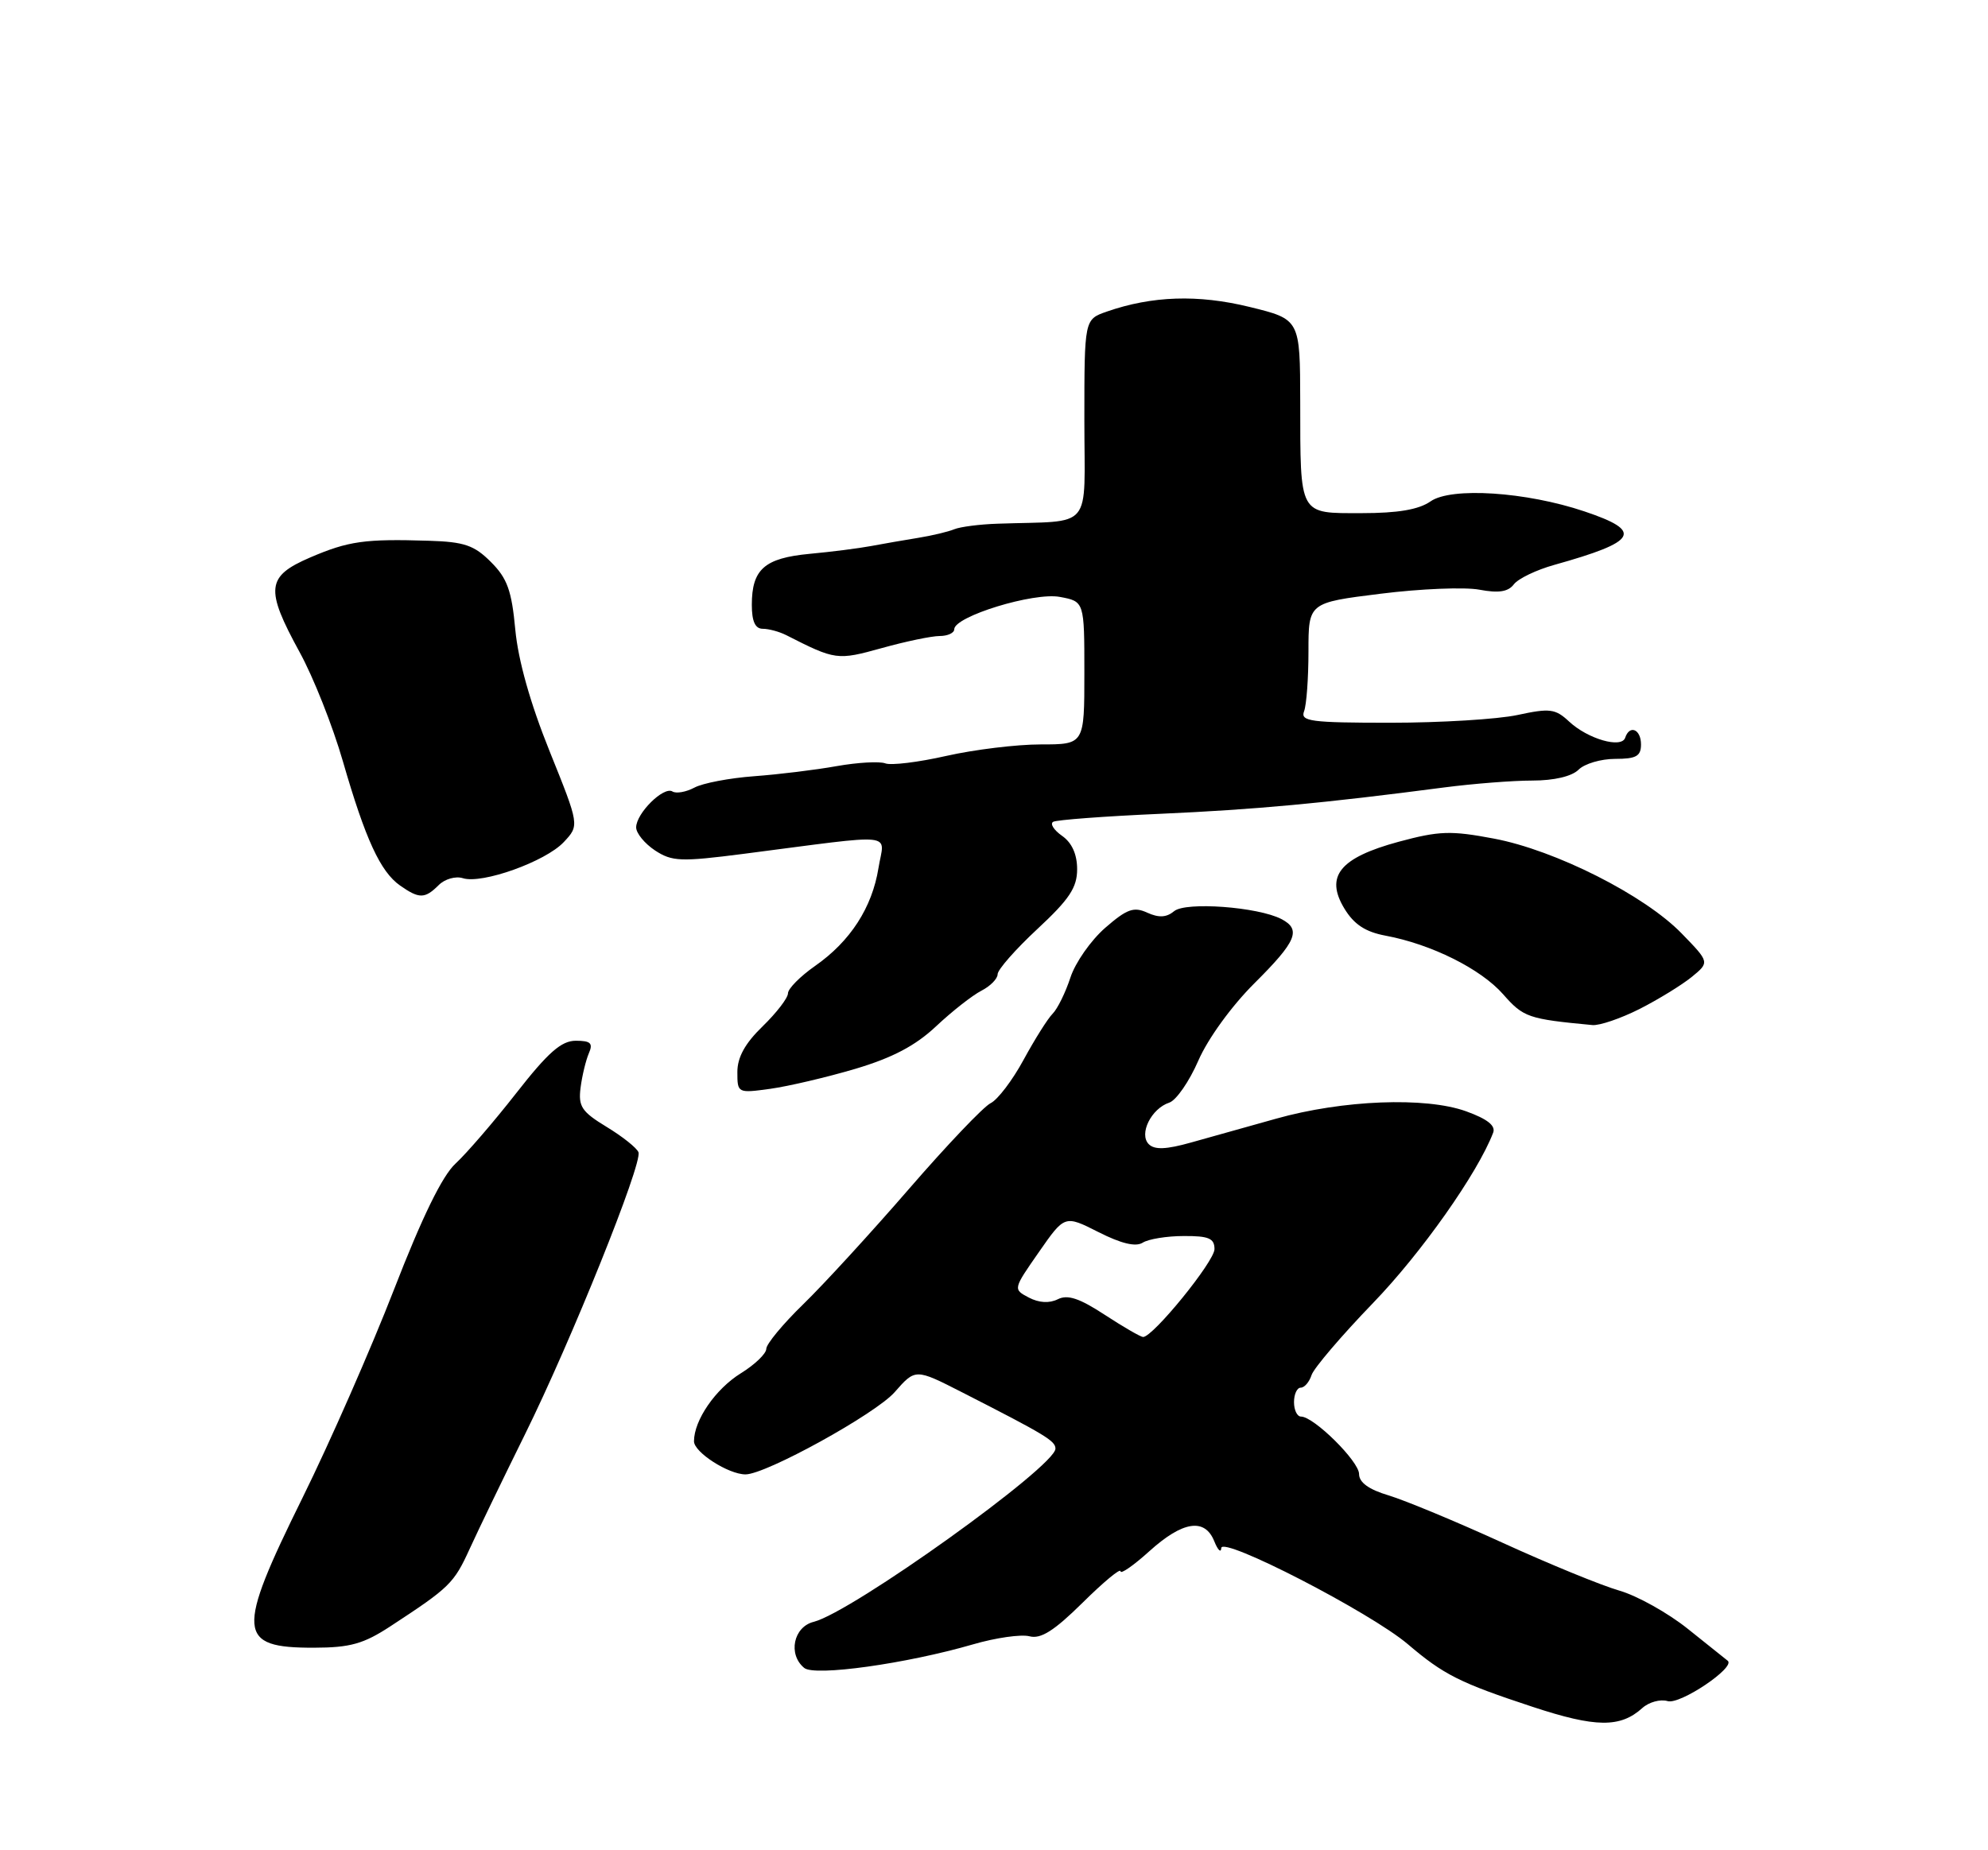 <?xml version="1.0" encoding="UTF-8" standalone="no"?>
<!DOCTYPE svg PUBLIC "-//W3C//DTD SVG 1.1//EN" "http://www.w3.org/Graphics/SVG/1.1/DTD/svg11.dtd" >
<svg xmlns="http://www.w3.org/2000/svg" xmlns:xlink="http://www.w3.org/1999/xlink" version="1.1" viewBox="0 0 275 256">
 <g >
 <path fill="currentColor"
d=" M 227.18 236.33 C 228.10 235.50 229.68 235.07 230.68 235.37 C 232.39 235.90 240.16 230.67 238.99 229.78 C 238.72 229.57 236.25 227.60 233.50 225.39 C 230.75 223.18 226.47 220.79 224.00 220.08 C 221.53 219.37 214.26 216.39 207.85 213.46 C 201.44 210.53 194.35 207.59 192.10 206.91 C 189.34 206.09 188.00 205.11 188.00 203.95 C 188.00 202.19 181.74 196.00 179.97 196.00 C 179.43 196.00 179.00 195.10 179.00 194.00 C 179.00 192.90 179.42 192.00 179.93 192.00 C 180.45 192.00 181.12 191.21 181.43 190.25 C 181.75 189.29 185.57 184.81 189.93 180.29 C 196.60 173.39 204.41 162.32 206.55 156.72 C 206.92 155.75 205.74 154.82 202.80 153.76 C 197.20 151.74 185.72 152.19 176.50 154.79 C 172.65 155.87 167.37 157.35 164.76 158.08 C 161.31 159.05 159.71 159.11 158.91 158.31 C 157.51 156.91 159.25 153.38 161.75 152.56 C 162.71 152.24 164.52 149.62 165.77 146.74 C 167.09 143.71 170.35 139.21 173.52 136.05 C 179.36 130.24 180.04 128.61 177.25 127.16 C 174.01 125.48 164.02 124.74 162.42 126.07 C 161.36 126.95 160.31 127.01 158.70 126.28 C 156.83 125.42 155.88 125.77 152.88 128.38 C 150.91 130.10 148.74 133.19 148.07 135.26 C 147.39 137.33 146.29 139.58 145.61 140.26 C 144.93 140.94 143.13 143.81 141.59 146.64 C 140.06 149.47 138.00 152.17 137.03 152.64 C 136.06 153.11 130.98 158.45 125.74 164.50 C 120.50 170.55 113.92 177.73 111.11 180.46 C 108.30 183.19 106.00 185.97 106.00 186.63 C 106.00 187.29 104.41 188.82 102.48 190.01 C 98.98 192.18 96.00 196.50 96.00 199.42 C 96.00 200.94 100.77 204.00 103.13 204.00 C 105.94 204.00 121.12 195.63 123.76 192.62 C 126.63 189.35 126.63 189.35 133.06 192.63 C 144.64 198.54 146.00 199.36 146.00 200.44 C 145.99 202.90 117.85 223.07 112.56 224.40 C 109.75 225.10 108.97 228.91 111.25 230.78 C 112.69 231.97 125.36 230.20 134.59 227.52 C 137.74 226.60 141.26 226.10 142.41 226.40 C 143.97 226.81 145.81 225.65 149.75 221.76 C 152.64 218.90 155.00 216.94 155.00 217.40 C 155.00 217.86 156.80 216.61 159.00 214.62 C 163.61 210.46 166.66 209.99 167.97 213.25 C 168.47 214.49 168.90 214.91 168.94 214.19 C 169.02 212.50 189.58 223.10 194.74 227.49 C 199.72 231.73 201.93 232.84 212.00 236.16 C 220.73 239.04 224.13 239.08 227.18 236.33 Z  M 54.00 225.02 C 62.22 219.64 62.78 219.10 64.98 214.28 C 66.18 211.65 69.61 204.55 72.60 198.50 C 79.00 185.56 88.89 160.97 88.32 159.43 C 88.10 158.84 86.12 157.26 83.93 155.93 C 80.46 153.82 79.98 153.10 80.31 150.50 C 80.52 148.85 81.04 146.71 81.45 145.75 C 82.07 144.34 81.71 144.00 79.65 144.00 C 77.65 144.00 75.82 145.61 71.41 151.25 C 68.29 155.24 64.51 159.62 63.01 161.00 C 61.18 162.68 58.39 168.40 54.50 178.43 C 51.31 186.64 45.62 199.60 41.85 207.23 C 32.62 225.92 32.78 228.01 43.45 227.98 C 48.44 227.97 50.29 227.45 54.00 225.02 Z  M 118.31 147.89 C 123.47 146.35 126.63 144.69 129.50 141.99 C 131.70 139.92 134.51 137.72 135.75 137.08 C 136.99 136.45 138.00 135.42 138.00 134.80 C 138.00 134.17 140.47 131.36 143.50 128.54 C 147.92 124.43 149.00 122.81 149.00 120.27 C 149.00 118.21 148.28 116.61 146.93 115.66 C 145.79 114.86 145.22 113.99 145.68 113.71 C 146.13 113.44 152.80 112.94 160.50 112.60 C 173.73 112.01 182.97 111.15 199.79 108.95 C 203.80 108.43 209.28 108.00 211.97 108.00 C 214.98 108.00 217.43 107.42 218.36 106.50 C 219.18 105.67 221.46 105.00 223.43 105.00 C 226.33 105.00 227.00 104.63 227.00 103.00 C 227.00 100.90 225.42 100.23 224.81 102.08 C 224.30 103.59 219.65 102.25 217.06 99.84 C 215.15 98.06 214.40 97.96 209.91 98.93 C 207.16 99.52 199.25 100.00 192.34 100.00 C 181.30 100.00 179.86 99.81 180.39 98.42 C 180.73 97.55 181.00 93.81 181.00 90.12 C 181.00 83.39 181.00 83.39 190.98 82.15 C 196.47 81.46 202.62 81.21 204.64 81.59 C 207.30 82.09 208.62 81.89 209.41 80.85 C 210.01 80.06 212.53 78.85 215.00 78.16 C 226.57 74.92 227.36 73.51 219.18 70.76 C 211.10 68.04 200.74 67.37 197.89 69.37 C 196.25 70.51 193.40 71.00 188.34 71.00 C 179.62 71.00 179.88 71.48 179.86 55.60 C 179.84 44.18 179.84 44.18 172.86 42.47 C 165.72 40.72 159.38 40.93 153.08 43.12 C 150.00 44.20 150.00 44.20 150.00 58.10 C 150.00 73.69 151.42 71.99 138.00 72.46 C 135.53 72.54 132.82 72.89 132.00 73.23 C 131.18 73.57 128.93 74.11 127.00 74.42 C 125.08 74.73 122.15 75.24 120.50 75.55 C 118.85 75.86 115.03 76.35 112.00 76.63 C 105.75 77.22 104.00 78.76 104.00 83.69 C 104.00 85.98 104.47 87.00 105.51 87.00 C 106.35 87.00 107.81 87.40 108.76 87.88 C 115.58 91.35 115.81 91.38 121.98 89.67 C 125.27 88.75 128.88 88.00 129.98 88.00 C 131.09 88.00 132.00 87.58 132.00 87.07 C 132.00 85.29 143.01 81.91 146.61 82.59 C 150.00 83.22 150.00 83.22 150.00 93.11 C 150.00 103.00 150.00 103.00 143.95 103.00 C 140.62 103.00 134.75 103.72 130.90 104.59 C 127.06 105.46 123.26 105.93 122.46 105.62 C 121.66 105.32 118.64 105.49 115.75 106.00 C 112.86 106.52 107.72 107.15 104.32 107.40 C 100.92 107.65 97.19 108.36 96.05 108.98 C 94.90 109.59 93.53 109.83 93.02 109.51 C 91.81 108.76 88.00 112.53 88.00 114.48 C 88.00 115.29 89.18 116.72 90.61 117.67 C 92.97 119.21 94.15 119.26 102.86 118.14 C 124.56 115.34 122.32 115.10 121.52 120.10 C 120.64 125.58 117.62 130.25 112.75 133.65 C 110.69 135.09 109.00 136.80 109.00 137.44 C 109.00 138.08 107.42 140.13 105.50 142.00 C 103.06 144.36 102.00 146.29 102.00 148.33 C 102.00 151.25 102.04 151.27 106.56 150.65 C 109.06 150.30 114.35 149.06 118.31 147.89 Z  M 226.79 139.61 C 229.39 138.29 232.64 136.29 234.01 135.18 C 236.50 133.14 236.50 133.14 232.62 129.15 C 227.50 123.87 215.15 117.63 206.65 116.03 C 200.68 114.90 199.07 114.96 193.47 116.47 C 185.33 118.68 183.25 121.24 185.98 125.73 C 187.31 127.91 188.88 128.94 191.66 129.46 C 197.99 130.64 204.83 134.05 207.92 137.56 C 210.74 140.77 211.38 140.99 220.28 141.83 C 221.26 141.92 224.19 140.92 226.79 139.61 Z  M 60.68 122.47 C 61.52 121.62 63.03 121.19 64.03 121.51 C 66.68 122.35 75.45 119.21 77.98 116.52 C 80.16 114.20 80.16 114.20 76.03 103.95 C 73.36 97.33 71.68 91.37 71.28 87.11 C 70.78 81.71 70.17 80.01 67.91 77.76 C 65.60 75.44 64.22 74.97 59.33 74.82 C 50.46 74.54 48.20 74.86 42.89 77.14 C 36.84 79.75 36.65 81.46 41.44 90.22 C 43.34 93.67 46.03 100.47 47.43 105.33 C 50.55 116.13 52.62 120.62 55.35 122.53 C 57.99 124.38 58.77 124.37 60.68 122.47 Z  M 152.82 181.92 C 149.32 179.63 147.68 179.08 146.32 179.77 C 145.15 180.35 143.72 180.27 142.31 179.53 C 140.13 178.38 140.13 178.38 143.71 173.24 C 147.28 168.11 147.28 168.11 151.96 170.48 C 155.10 172.07 157.10 172.55 158.07 171.94 C 158.85 171.44 161.41 171.02 163.75 171.02 C 167.21 171.00 168.00 171.34 168.00 172.83 C 168.00 174.54 159.48 185.01 158.12 184.99 C 157.78 184.98 155.39 183.60 152.82 181.92 Z "/>
</g>
</svg>